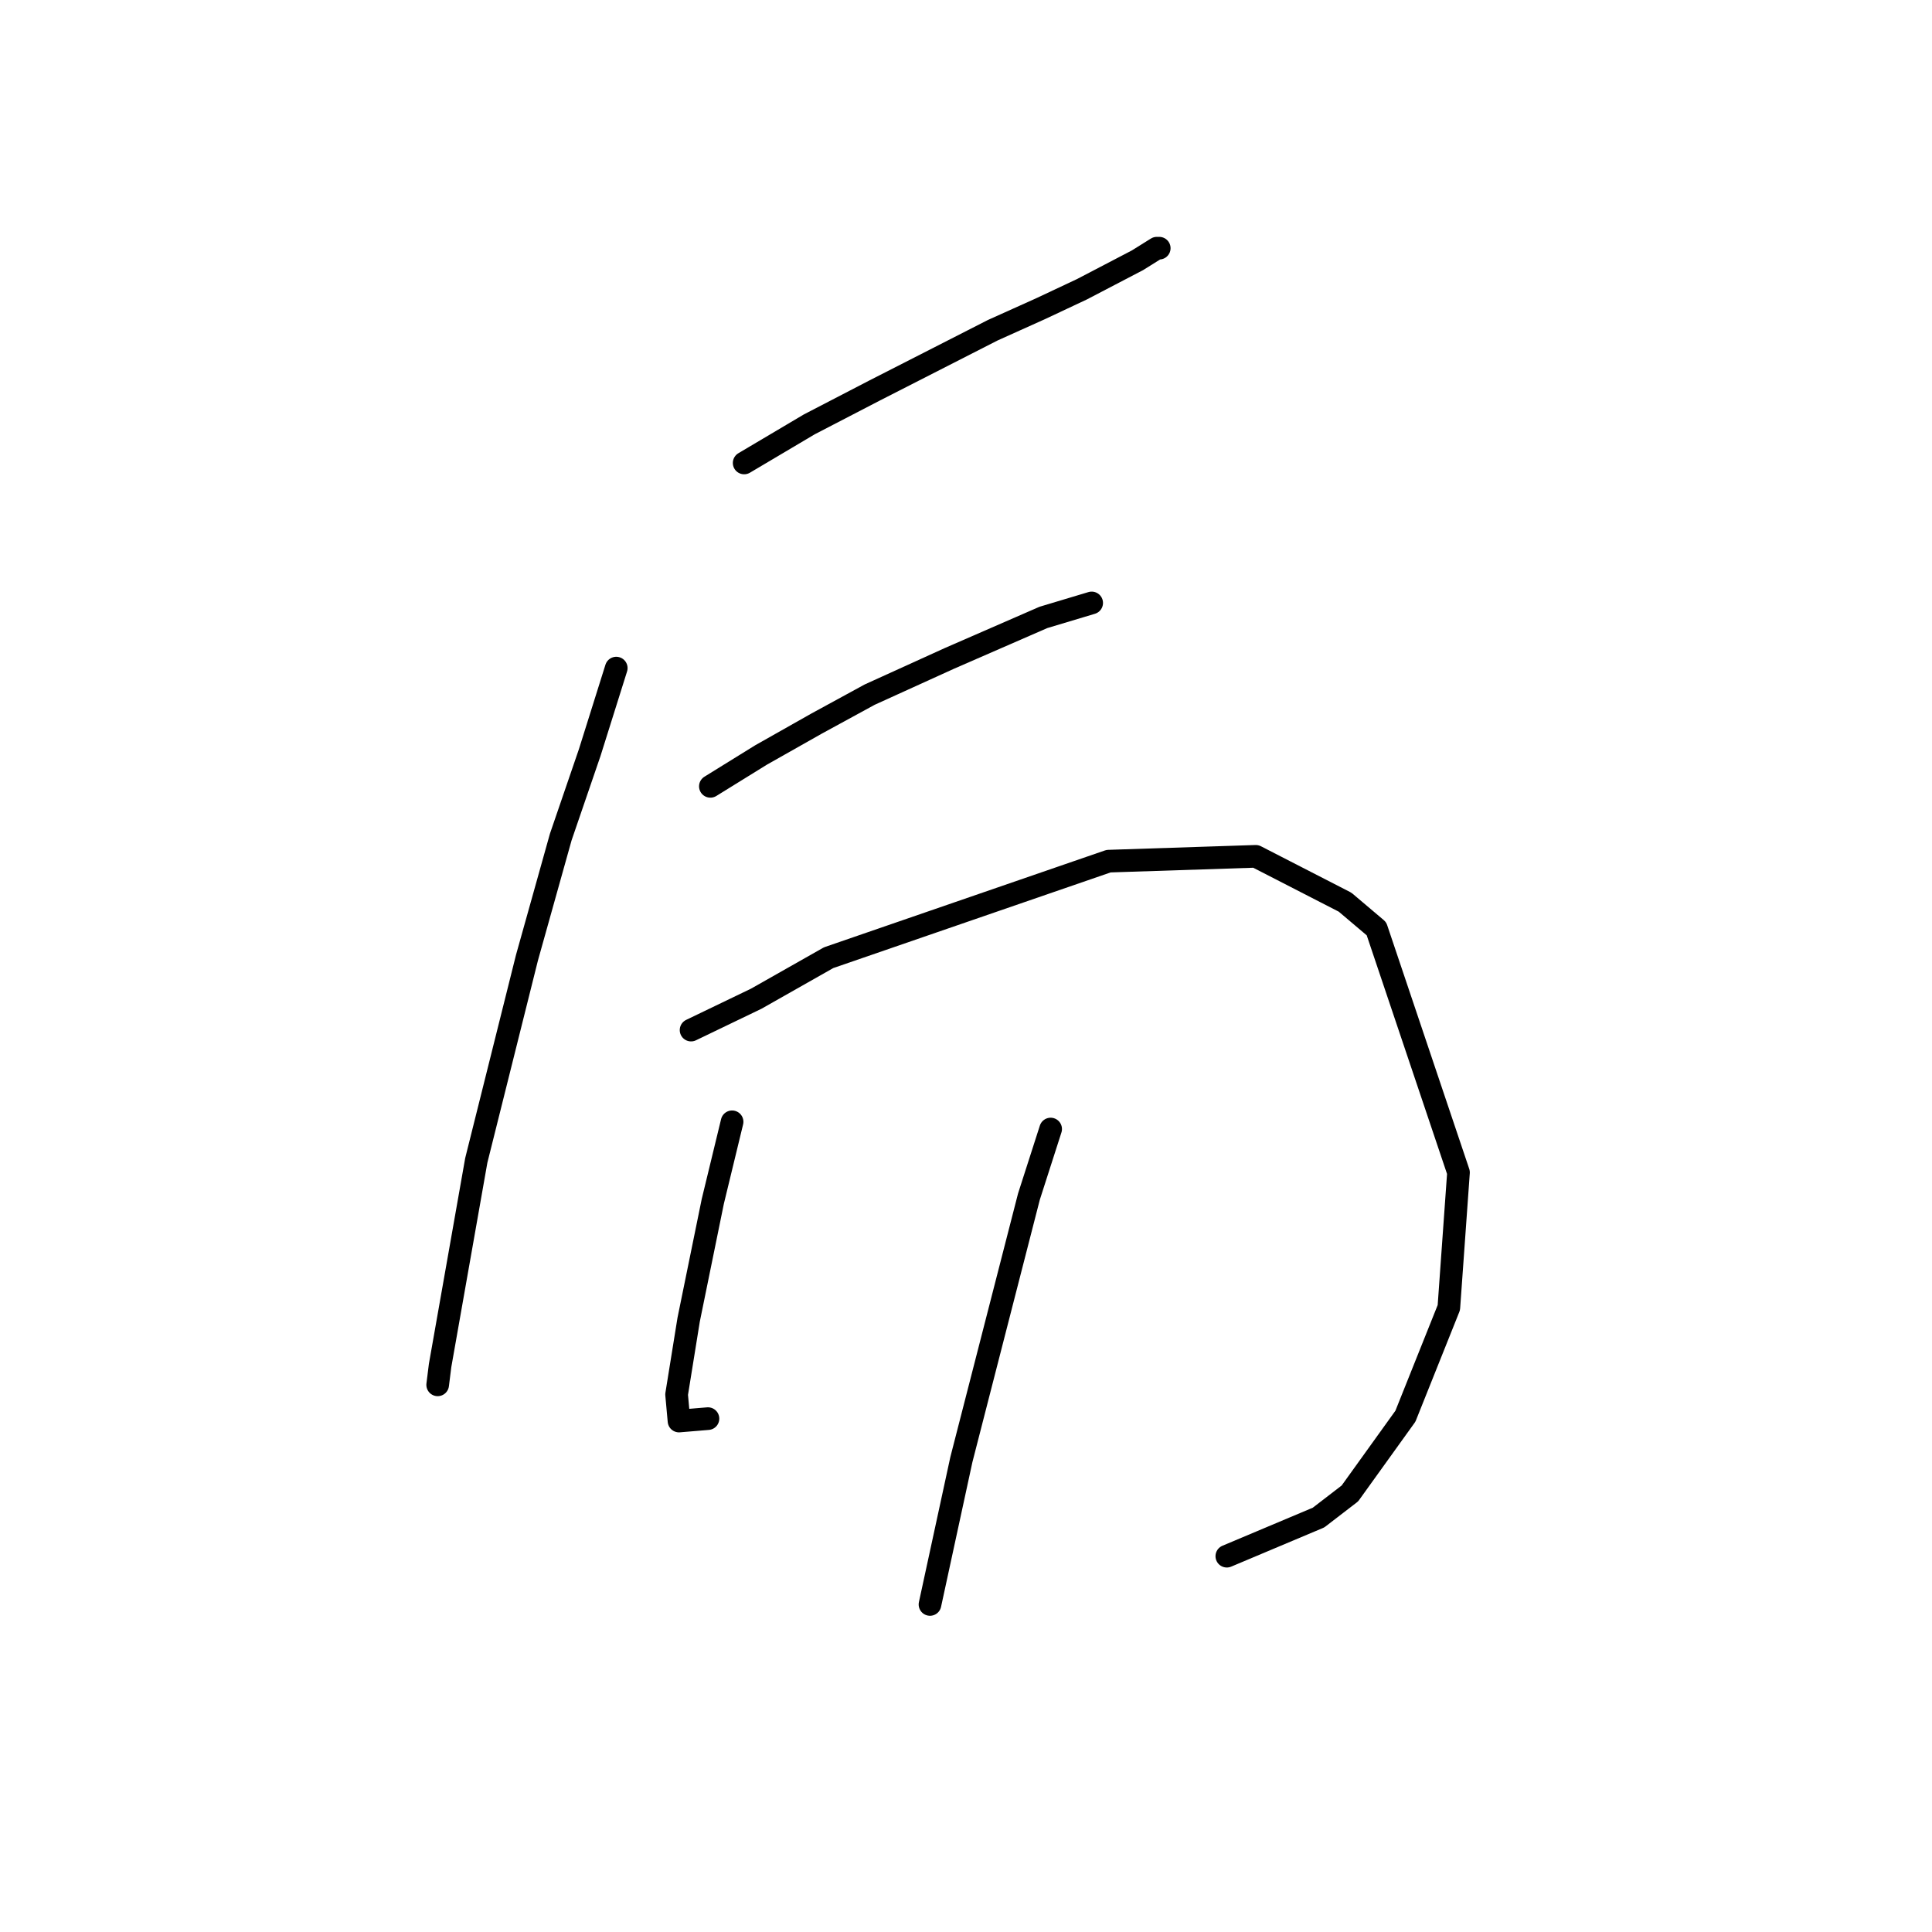 <?xml version="1.0" standalone="no"?>
    <svg width="256" height="256" xmlns="http://www.w3.org/2000/svg" version="1.1">
    <polyline stroke="black" stroke-width="3" stroke-linecap="round" fill="transparent" stroke-linejoin="round" points="98.605 61.345 107.239 56.229 115.873 51.752 131.542 43.758 137.937 40.88 143.374 38.322 150.728 34.484 153.286 32.886 153.606 32.886 153.606 32.886 " />
        <polyline stroke="black" stroke-width="3" stroke-linecap="round" fill="transparent" stroke-linejoin="round" points="81.657 88.526 78.14 99.718 74.303 110.91 69.826 126.899 63.11 153.76 61.192 164.632 58.314 180.941 57.994 183.499 57.994 183.499 " />
        <polyline stroke="black" stroke-width="3" stroke-linecap="round" fill="transparent" stroke-linejoin="round" points="94.128 104.195 100.844 100.038 108.198 95.881 115.233 92.044 125.786 87.247 138.257 81.811 144.653 79.892 144.653 79.892 " />
        <polyline stroke="black" stroke-width="3" stroke-linecap="round" fill="transparent" stroke-linejoin="round" points="91.57 136.492 100.204 132.335 109.797 126.899 146.891 114.108 166.397 113.468 178.229 119.544 182.386 123.062 193.258 155.359 191.979 173.266 186.223 187.656 178.868 197.889 174.711 201.086 162.56 206.203 162.56 206.203 " />
        <polyline stroke="black" stroke-width="3" stroke-linecap="round" fill="transparent" stroke-linejoin="round" points="97.006 148.644 94.448 159.196 91.25 174.865 89.652 184.778 89.971 188.295 93.809 187.976 93.809 187.976 " />
        <polyline stroke="black" stroke-width="3" stroke-linecap="round" fill="transparent" stroke-linejoin="round" points="139.216 149.603 136.339 158.556 127.385 193.412 123.228 212.598 123.228 212.598 " />
        </svg>